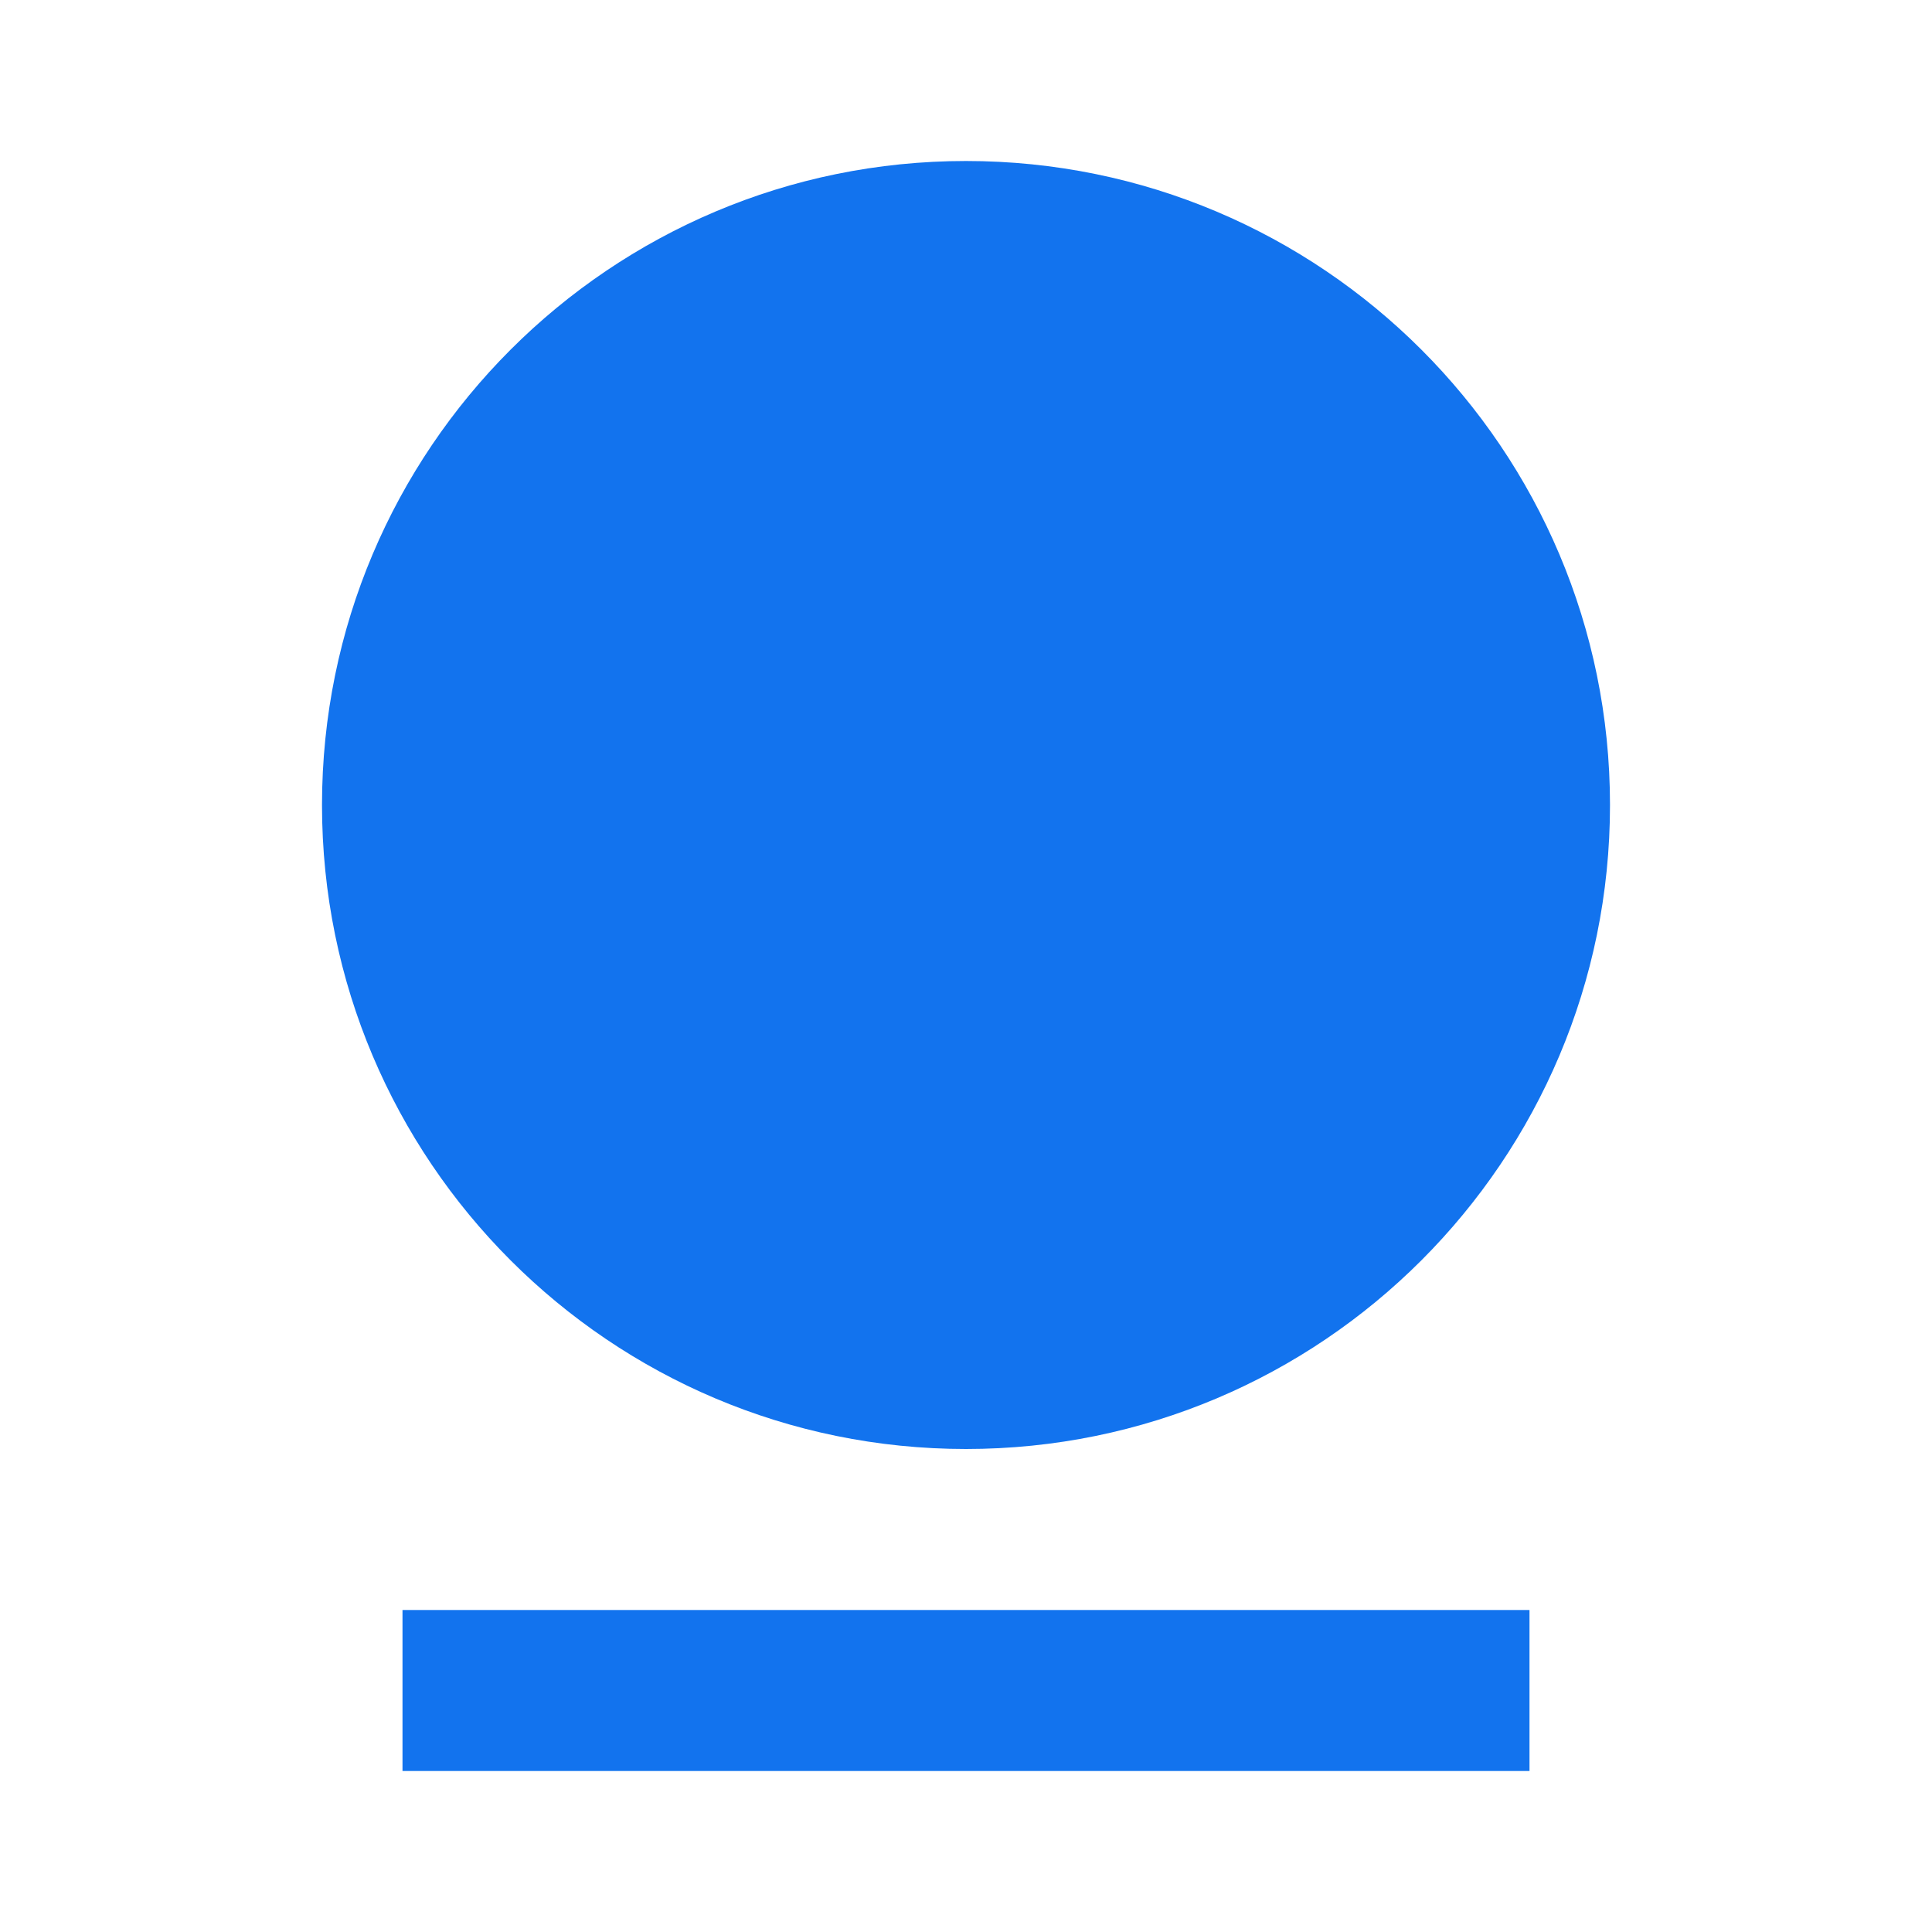 <svg xmlns="http://www.w3.org/2000/svg" viewBox="0 0 24 24" fill="rgba(18,115,238,1)"><path d="M5 20H19V22H5V20ZM12 18C7.582 18 4 14.418 4 10C4 5.582 7.582 2 12 2C16.418 2 20 5.582 20 10C20 14.418 16.418 18 12 18Z"></path></svg>